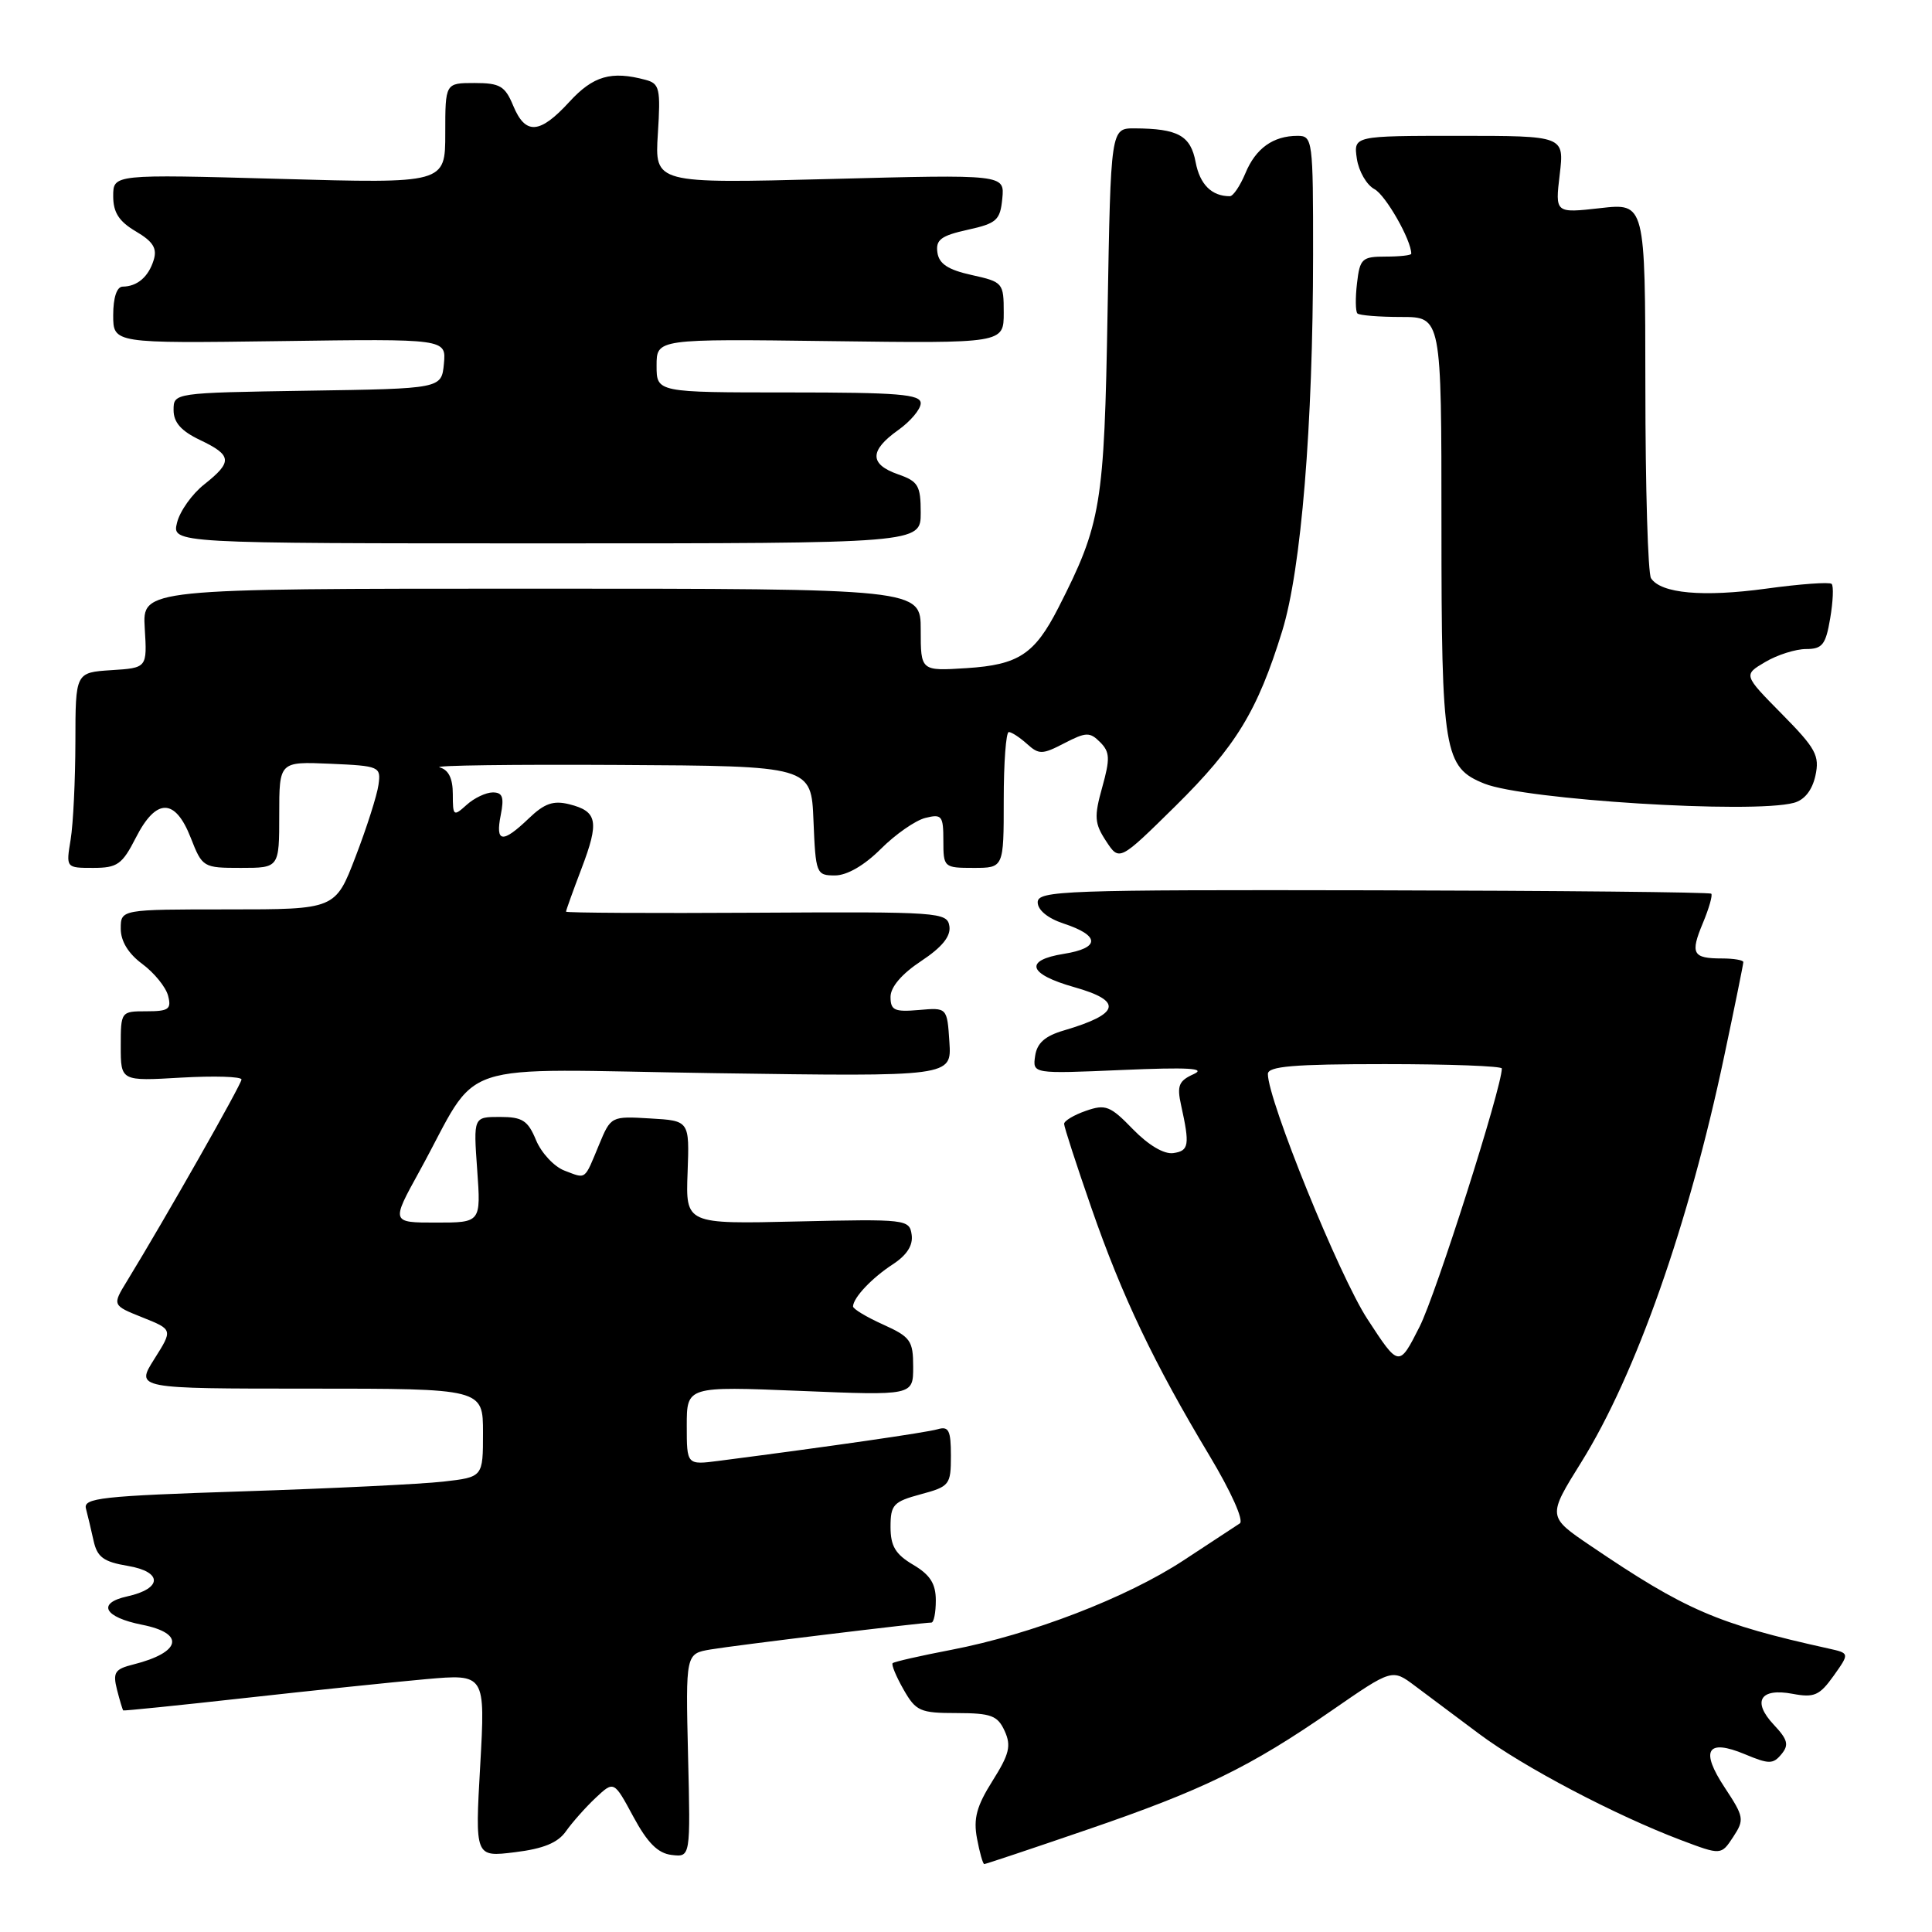 <?xml version="1.0" encoding="UTF-8" standalone="no"?>
<!DOCTYPE svg PUBLIC "-//W3C//DTD SVG 1.1//EN" "http://www.w3.org/Graphics/SVG/1.1/DTD/svg11.dtd" >
<svg xmlns="http://www.w3.org/2000/svg" xmlns:xlink="http://www.w3.org/1999/xlink" version="1.1" viewBox="0 0 256 256">
 <g >
 <path fill="currentColor"
d=" M 143.94 242.48 C 159.38 237.20 165.61 234.16 176.48 226.64 C 184.47 221.12 184.47 221.12 187.48 223.38 C 189.14 224.62 192.98 227.49 196.01 229.76 C 201.86 234.13 214.05 240.54 222.78 243.84 C 228.06 245.83 228.06 245.83 229.66 243.40 C 231.16 241.11 231.10 240.75 228.54 236.87 C 225.25 231.90 226.19 230.35 231.22 232.45 C 234.40 233.78 234.94 233.78 236.05 232.44 C 237.07 231.21 236.89 230.51 235.04 228.54 C 232.13 225.44 233.22 223.63 237.53 224.44 C 240.39 224.98 241.10 224.66 242.96 222.06 C 245.09 219.06 245.09 219.06 242.30 218.44 C 227.57 215.18 223.35 213.36 210.77 204.83 C 205.04 200.95 205.04 200.95 209.54 193.73 C 216.76 182.13 223.76 162.25 228.46 139.98 C 229.86 133.37 231.00 127.75 231.00 127.48 C 231.00 127.22 229.73 127.00 228.17 127.00 C 224.28 127.00 223.94 126.38 225.64 122.31 C 226.45 120.37 226.95 118.62 226.75 118.42 C 226.56 118.22 206.39 118.02 181.95 117.97 C 140.96 117.89 137.50 118.01 137.50 119.56 C 137.50 120.58 138.83 121.68 140.92 122.37 C 145.79 123.97 145.80 125.62 140.96 126.39 C 135.65 127.24 136.22 129.07 142.33 130.80 C 148.83 132.63 148.43 134.34 141.00 136.53 C 138.46 137.27 137.41 138.21 137.16 139.92 C 136.82 142.29 136.82 142.29 148.66 141.78 C 157.45 141.40 159.90 141.54 158.16 142.33 C 156.19 143.22 155.93 143.86 156.50 146.44 C 157.67 151.74 157.55 152.49 155.48 152.79 C 154.24 152.97 152.19 151.75 150.12 149.63 C 147.12 146.53 146.49 146.28 143.89 147.19 C 142.30 147.74 141.00 148.52 141.00 148.92 C 141.00 149.32 142.63 154.34 144.62 160.07 C 148.69 171.79 152.89 180.60 160.25 192.86 C 163.12 197.64 164.85 201.49 164.28 201.86 C 163.74 202.21 160.38 204.42 156.82 206.76 C 149.28 211.71 136.66 216.57 126.06 218.61 C 121.98 219.39 118.47 220.19 118.28 220.38 C 118.09 220.57 118.74 222.14 119.72 223.86 C 121.36 226.74 121.91 226.99 126.77 226.99 C 131.34 227.00 132.19 227.32 133.12 229.36 C 134.02 231.33 133.74 232.44 131.51 235.98 C 129.40 239.33 128.96 240.97 129.46 243.62 C 129.81 245.48 130.24 247.00 130.42 247.00 C 130.60 247.00 136.69 244.97 143.94 242.48 Z  M 75.00 242.64 C 75.83 241.47 77.59 239.48 78.92 238.23 C 81.35 235.95 81.35 235.95 83.92 240.72 C 85.80 244.20 87.18 245.58 89.00 245.79 C 91.50 246.09 91.50 246.09 91.17 232.60 C 90.85 219.12 90.85 219.12 94.17 218.56 C 97.35 218.02 122.19 215.00 123.41 215.00 C 123.74 215.00 124.00 213.68 124.00 212.06 C 124.00 209.85 123.25 208.67 121.00 207.34 C 118.65 205.95 118.00 204.87 118.00 202.32 C 118.00 199.38 118.38 198.98 122.00 198.00 C 125.83 196.97 126.00 196.75 126.00 192.89 C 126.00 189.53 125.71 188.95 124.25 189.38 C 122.75 189.82 110.10 191.65 95.25 193.57 C 91.00 194.12 91.00 194.12 91.00 188.91 C 91.00 183.69 91.00 183.69 106.00 184.30 C 121.00 184.92 121.00 184.92 121.00 181.11 C 121.00 177.64 120.65 177.15 117.00 175.50 C 114.80 174.51 113.01 173.43 113.03 173.10 C 113.09 171.91 115.55 169.32 118.30 167.53 C 120.17 166.31 121.00 165.01 120.80 163.61 C 120.51 161.57 120.09 161.52 105.68 161.85 C 90.85 162.20 90.85 162.20 91.11 155.35 C 91.36 148.50 91.36 148.50 86.15 148.20 C 80.97 147.89 80.94 147.91 79.37 151.70 C 77.39 156.47 77.72 156.22 74.79 155.11 C 73.43 154.59 71.74 152.78 71.03 151.08 C 69.95 148.47 69.23 148.00 66.24 148.00 C 62.73 148.00 62.73 148.00 63.23 155.00 C 63.73 162.00 63.73 162.00 57.78 162.00 C 51.83 162.00 51.83 162.00 55.55 155.25 C 63.90 140.08 59.12 141.67 94.71 142.20 C 126.10 142.66 126.10 142.66 125.80 138.08 C 125.50 133.50 125.50 133.50 121.75 133.83 C 118.52 134.11 118.00 133.87 118.00 132.09 C 118.00 130.79 119.49 129.04 122.05 127.35 C 124.83 125.51 126.00 124.07 125.80 122.73 C 125.51 120.87 124.53 120.80 100.25 120.94 C 86.36 121.02 75.00 120.96 75.00 120.80 C 75.00 120.63 75.92 118.07 77.05 115.10 C 79.43 108.85 79.17 107.51 75.44 106.57 C 73.32 106.04 72.14 106.45 70.06 108.45 C 66.57 111.79 65.62 111.67 66.35 108.00 C 66.82 105.64 66.60 105.00 65.30 105.00 C 64.40 105.00 62.83 105.74 61.83 106.65 C 60.09 108.22 60.00 108.15 60.00 105.23 C 60.00 103.14 59.44 102.00 58.25 101.68 C 57.29 101.42 67.97 101.28 82.00 101.36 C 107.50 101.50 107.50 101.50 107.79 108.75 C 108.08 115.78 108.16 116.00 110.64 116.00 C 112.23 116.00 114.53 114.67 116.71 112.49 C 118.64 110.56 121.29 108.71 122.61 108.38 C 124.80 107.83 125.00 108.09 125.00 111.39 C 125.00 114.93 125.07 115.00 129.00 115.00 C 133.00 115.00 133.00 115.00 133.00 106.00 C 133.00 101.05 133.30 97.00 133.67 97.00 C 134.04 97.00 135.12 97.71 136.08 98.57 C 137.66 100.00 138.11 100.00 141.03 98.48 C 143.91 96.99 144.41 96.98 145.77 98.34 C 147.07 99.64 147.11 100.52 146.05 104.32 C 144.96 108.22 145.02 109.10 146.56 111.45 C 148.32 114.13 148.32 114.13 155.74 106.82 C 163.78 98.88 166.62 94.23 169.90 83.61 C 172.42 75.44 173.98 56.43 173.99 33.75 C 174.00 18.50 173.93 18.00 171.93 18.00 C 168.70 18.00 166.38 19.66 165.02 22.96 C 164.32 24.63 163.40 26.00 162.96 26.00 C 160.55 26.00 158.99 24.44 158.43 21.50 C 157.77 17.96 156.10 17.04 150.34 17.01 C 147.18 17.00 147.18 17.00 146.76 41.25 C 146.32 67.00 145.92 69.39 140.23 80.55 C 137.09 86.69 134.96 88.09 128.09 88.53 C 122.00 88.92 122.00 88.92 122.00 83.46 C 122.00 78.00 122.00 78.00 70.43 78.00 C 18.86 78.00 18.86 78.00 19.18 83.25 C 19.50 88.50 19.50 88.50 14.75 88.80 C 10.00 89.11 10.00 89.11 9.99 98.30 C 9.98 103.36 9.70 109.19 9.36 111.25 C 8.74 115.00 8.74 115.00 12.35 115.00 C 15.55 115.00 16.19 114.55 18.00 111.00 C 20.69 105.72 23.20 105.72 25.27 111.00 C 26.81 114.94 26.92 115.00 31.92 115.00 C 37.00 115.00 37.00 115.00 37.00 107.95 C 37.00 100.91 37.00 100.91 43.75 101.20 C 50.31 101.49 50.49 101.57 50.15 104.00 C 49.96 105.38 48.60 109.65 47.12 113.50 C 44.44 120.50 44.44 120.50 30.22 120.50 C 16.00 120.50 16.00 120.50 16.00 123.06 C 16.00 124.72 17.01 126.37 18.87 127.74 C 20.44 128.91 21.97 130.79 22.27 131.93 C 22.74 133.72 22.36 134.00 19.41 134.00 C 16.02 134.00 16.00 134.03 16.00 138.63 C 16.00 143.26 16.00 143.26 24.00 142.79 C 28.40 142.54 32.00 142.65 32.00 143.04 C 32.00 143.67 21.88 161.49 16.84 169.73 C 14.86 172.96 14.86 172.96 18.89 174.57 C 22.91 176.18 22.91 176.18 20.44 180.09 C 17.97 184.00 17.97 184.00 40.99 184.00 C 64.00 184.00 64.00 184.00 64.00 189.86 C 64.00 195.72 64.00 195.72 58.75 196.32 C 55.86 196.65 43.93 197.23 32.23 197.61 C 13.43 198.22 11.01 198.49 11.39 199.90 C 11.62 200.78 12.08 202.70 12.40 204.16 C 12.88 206.33 13.72 206.95 16.94 207.49 C 21.57 208.27 21.53 210.50 16.86 211.53 C 12.80 212.42 13.78 214.29 18.83 215.29 C 24.58 216.43 24.02 218.95 17.67 220.55 C 15.22 221.16 14.93 221.60 15.50 223.88 C 15.87 225.32 16.24 226.56 16.33 226.64 C 16.42 226.71 23.70 225.97 32.50 224.99 C 41.30 224.01 52.06 222.89 56.41 222.50 C 64.31 221.80 64.31 221.80 63.63 233.94 C 62.94 246.08 62.94 246.08 68.22 245.43 C 72.00 244.97 73.93 244.18 75.00 242.64 Z  M 237.69 106.38 C 239.10 106.01 240.12 104.72 240.55 102.79 C 241.13 100.12 240.62 99.18 236.10 94.60 C 231.00 89.43 231.00 89.43 233.90 87.72 C 235.50 86.77 237.94 86.00 239.32 86.00 C 241.47 86.00 241.92 85.43 242.51 81.93 C 242.89 79.70 242.98 77.64 242.70 77.37 C 242.43 77.10 238.52 77.38 234.02 78.00 C 225.66 79.14 220.08 78.64 218.77 76.62 C 218.36 76.01 218.02 64.57 218.02 51.20 C 218.00 26.90 218.00 26.90 212.03 27.58 C 206.06 28.25 206.06 28.25 206.67 23.13 C 207.28 18.00 207.28 18.00 193.31 18.00 C 179.35 18.00 179.35 18.00 179.79 21.03 C 180.04 22.69 181.08 24.51 182.12 25.06 C 183.61 25.86 187.00 31.80 187.00 33.62 C 187.00 33.83 185.47 34.00 183.61 34.00 C 180.47 34.00 180.19 34.27 179.81 37.53 C 179.58 39.47 179.61 41.27 179.86 41.53 C 180.12 41.79 182.73 42.00 185.67 42.00 C 191.00 42.00 191.00 42.00 191.00 69.55 C 191.00 99.69 191.33 101.69 196.70 103.84 C 202.07 105.98 232.20 107.86 237.69 106.38 Z  M 122.00 67.95 C 122.00 64.34 121.67 63.78 119.00 62.85 C 115.19 61.52 115.19 59.71 119.00 57.00 C 120.65 55.83 122.00 54.22 122.00 53.43 C 122.00 52.24 119.02 52.00 104.50 52.00 C 87.00 52.00 87.00 52.00 87.00 48.45 C 87.00 44.90 87.00 44.90 110.00 45.20 C 133.00 45.50 133.00 45.50 133.00 41.44 C 133.00 37.48 132.90 37.36 128.75 36.44 C 125.62 35.75 124.42 34.96 124.21 33.45 C 123.97 31.77 124.69 31.23 128.21 30.45 C 132.07 29.60 132.53 29.18 132.81 26.31 C 133.12 23.11 133.12 23.11 109.93 23.72 C 86.75 24.32 86.75 24.32 87.17 17.72 C 87.55 11.74 87.40 11.07 85.54 10.58 C 81.00 9.36 78.60 10.05 75.44 13.50 C 71.51 17.79 69.62 17.91 68.00 14.00 C 66.92 11.40 66.25 11.00 62.88 11.00 C 59.00 11.00 59.00 11.00 59.00 17.66 C 59.00 24.32 59.00 24.32 37.00 23.70 C 15.00 23.09 15.00 23.09 15.00 25.99 C 15.00 28.15 15.76 29.34 18.00 30.66 C 20.29 32.01 20.85 32.91 20.36 34.47 C 19.67 36.69 18.19 37.96 16.25 37.98 C 15.48 37.99 15.00 39.43 15.00 41.75 C 15.00 45.50 15.00 45.50 37.07 45.20 C 59.13 44.89 59.13 44.89 58.82 48.20 C 58.50 51.50 58.50 51.50 40.75 51.77 C 23.00 52.05 23.00 52.05 23.00 54.34 C 23.00 55.97 24.00 57.11 26.50 58.30 C 30.76 60.33 30.84 61.19 27.07 64.18 C 25.45 65.45 23.83 67.74 23.46 69.25 C 22.78 72.00 22.78 72.00 72.39 72.00 C 122.00 72.00 122.00 72.00 122.00 67.95 Z  M 181.18 174.77 C 177.46 169.07 168.00 145.76 168.00 142.31 C 168.00 141.29 171.39 141.00 183.50 141.00 C 192.03 141.00 199.00 141.26 199.00 141.58 C 199.00 144.10 190.28 171.49 188.11 175.78 C 185.37 181.20 185.37 181.20 181.18 174.77 Z "/>
</g>
</svg>